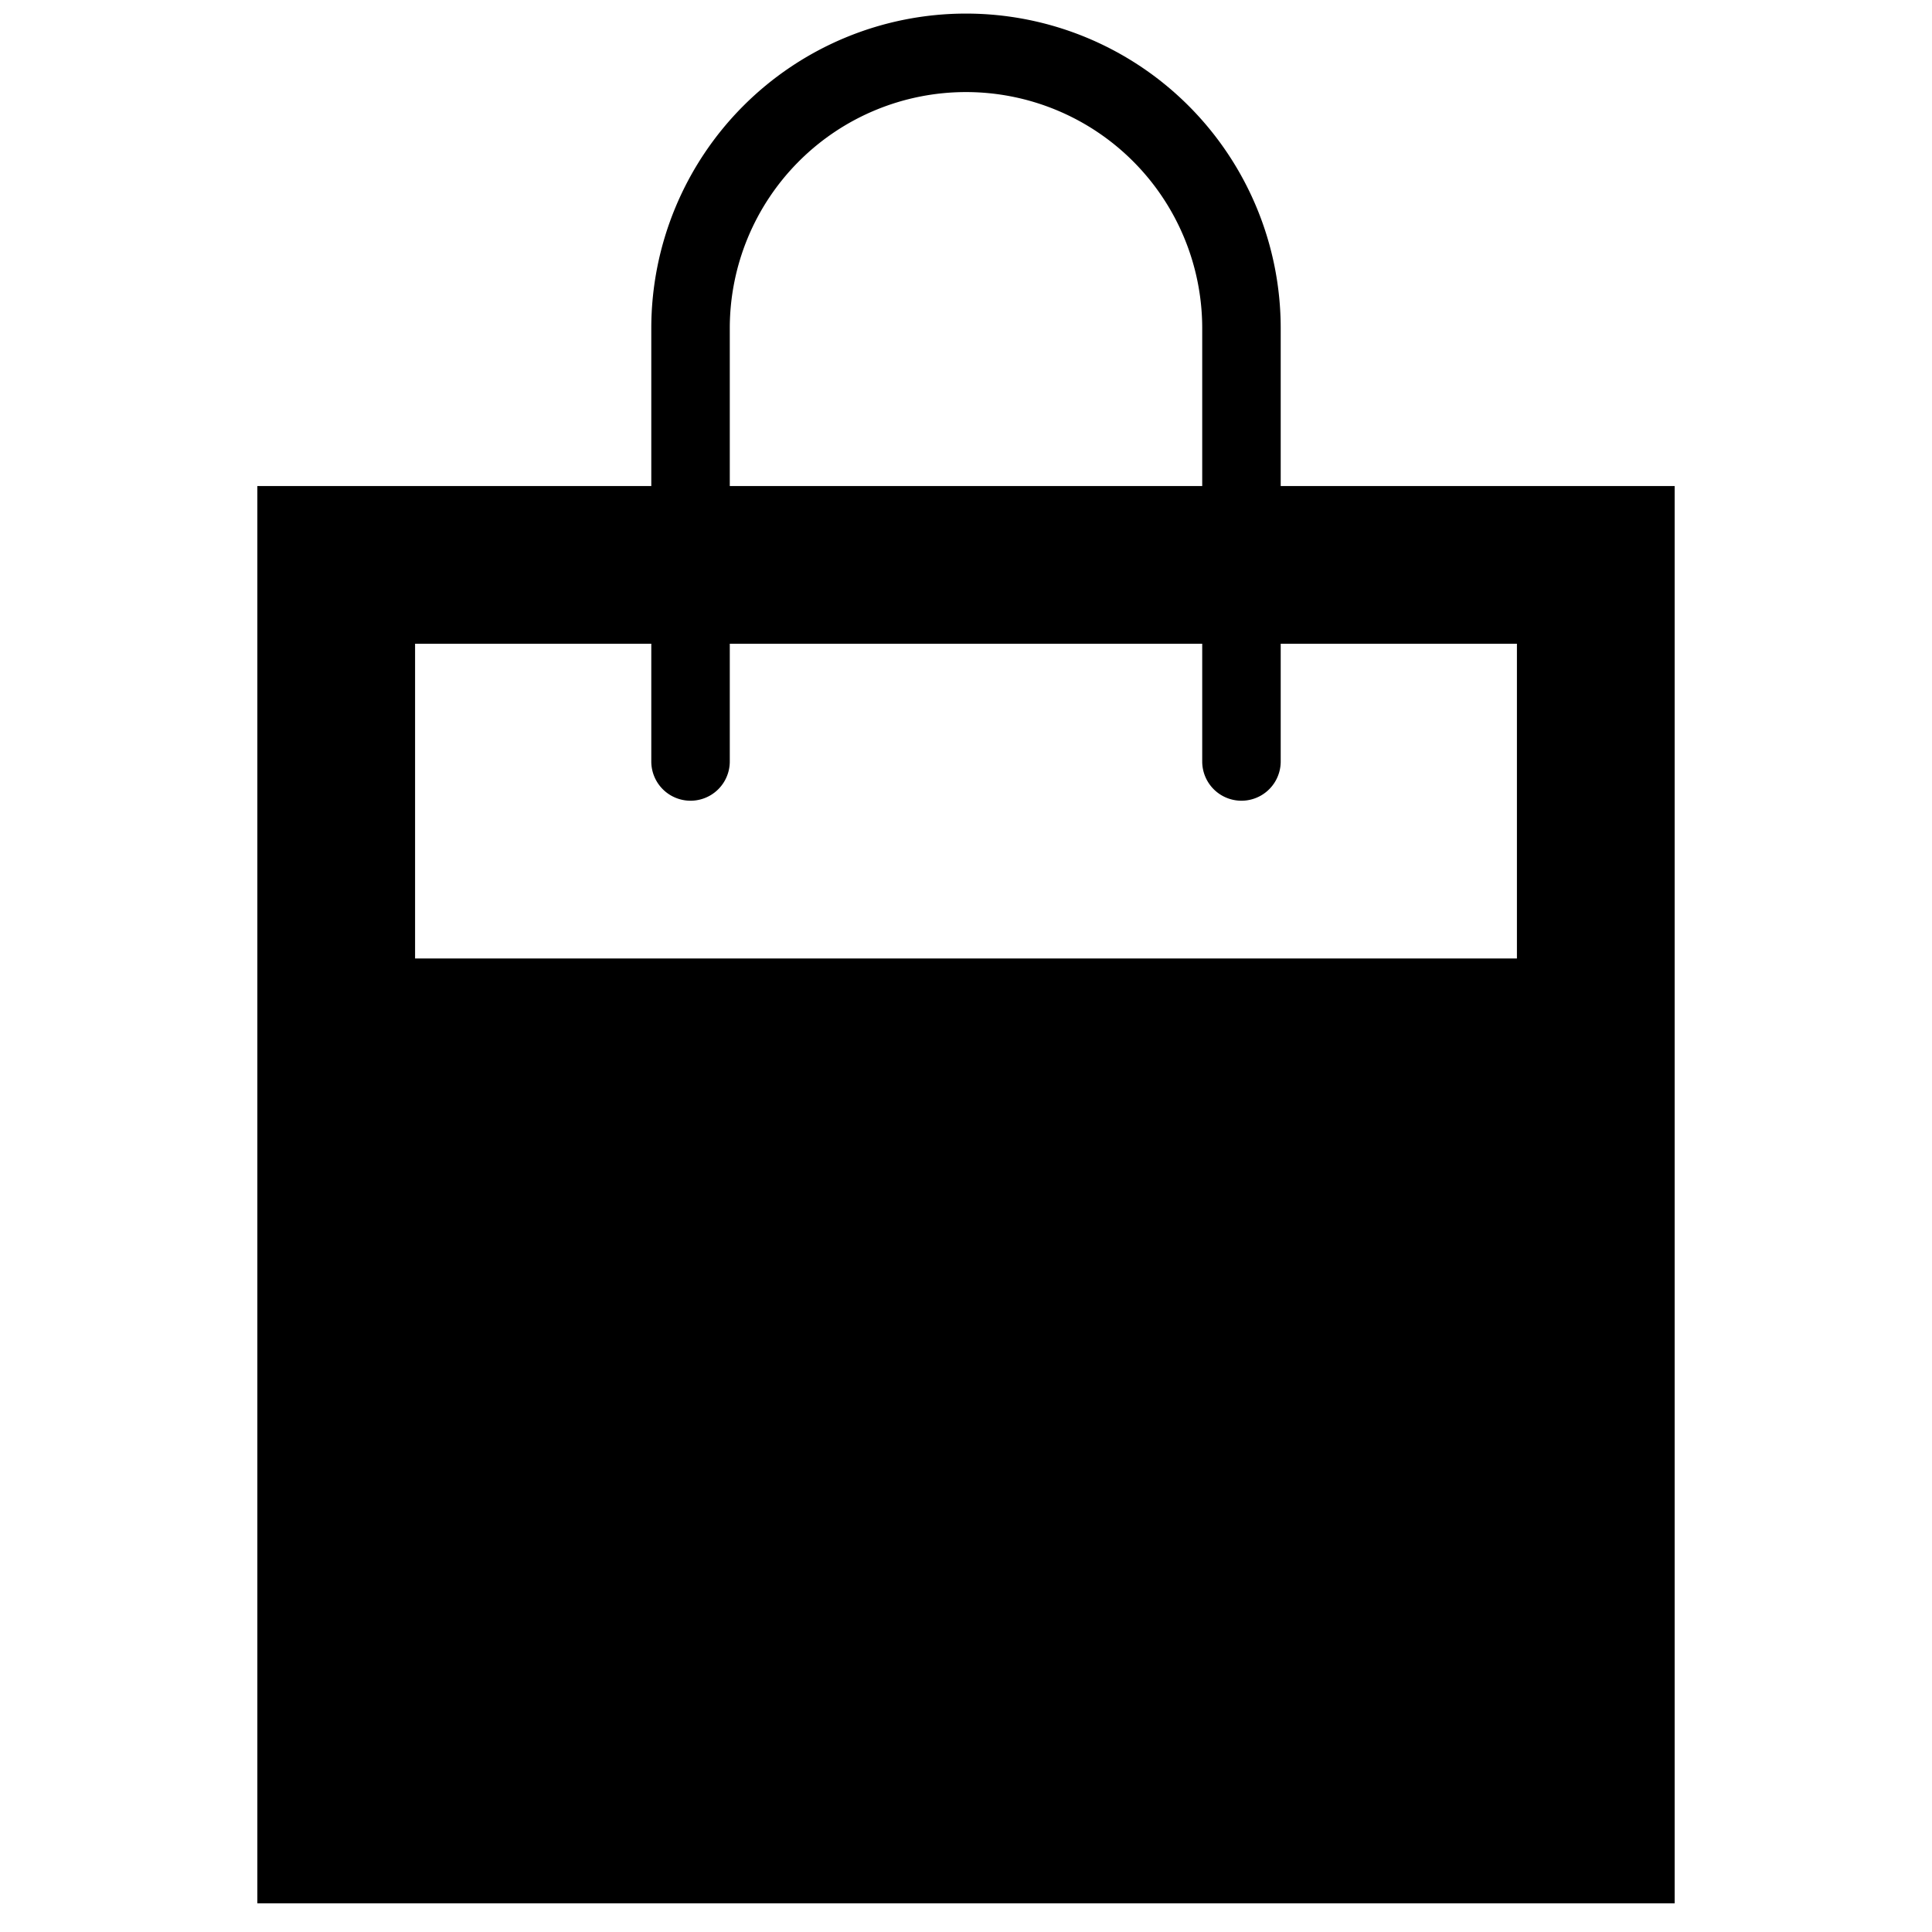 <svg xmlns="http://www.w3.org/2000/svg" width="256" height="256" viewBox="0 0 256 256"><path d="M169.7 64.4V43.5a41.7 41.7 0 1 0-83.4 0v20.9H34.1v187.8h187.8V64.4zm-73-20.9a31.3 31.3 0 0 1 62.6 0v20.9H96.7zM201 127H55V85.3h31.3v15.6a5.2 5.2 0 1 0 10.4 0V85.3h62.6v15.6a5.2 5.2 0 0 0 10.4 0V85.3H201z"/></svg>